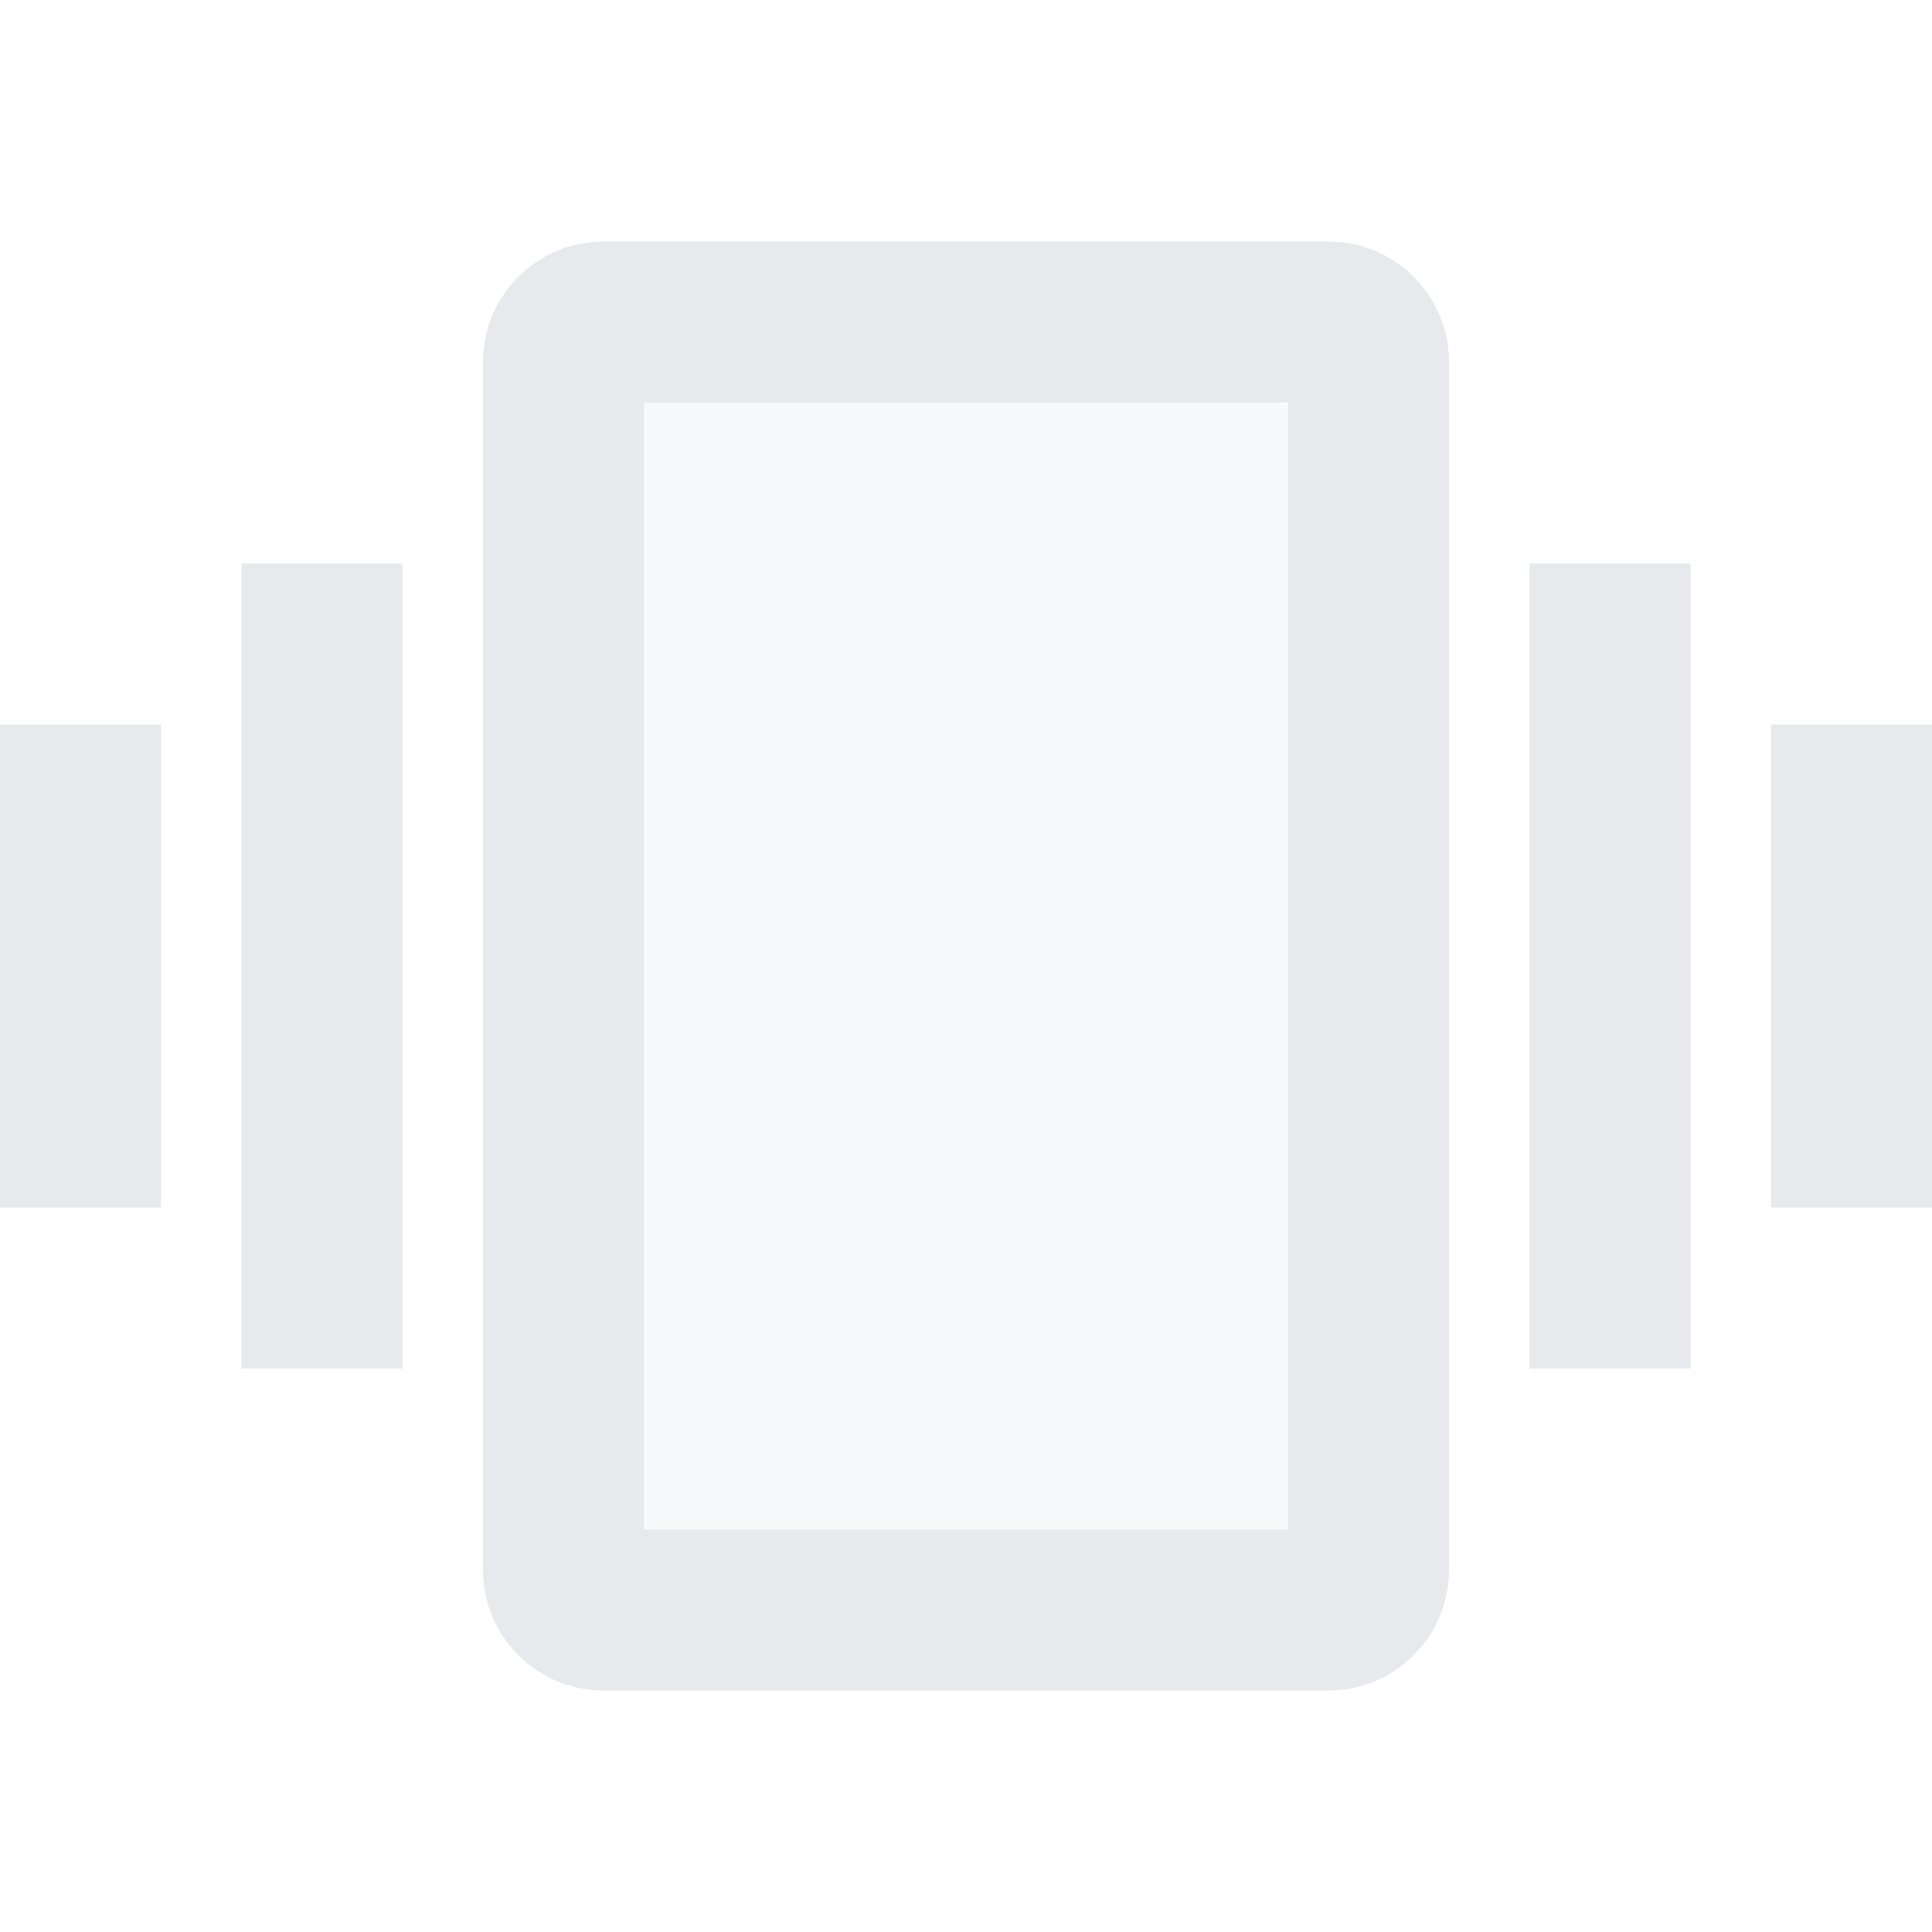 <svg fill="#E7E9EC" xmlns="http://www.w3.org/2000/svg" height="24" viewBox="0 0 24 24" width="24"><path d="M0 0h24v24H0V0z" fill="none"/><path d="M8 5h8v14H8z" opacity=".3"/><path d="M19 7h2v10h-2zm3 2h2v6h-2zM0 9h2v6H0zm16.5-6h-9C6.67 3 6 3.67 6 4.5v15c0 .83.67 1.5 1.5 1.5h9c.83 0 1.5-.67 1.5-1.5v-15c0-.83-.67-1.5-1.5-1.5zM16 19H8V5h8v14zM3 7h2v10H3z"/></svg>